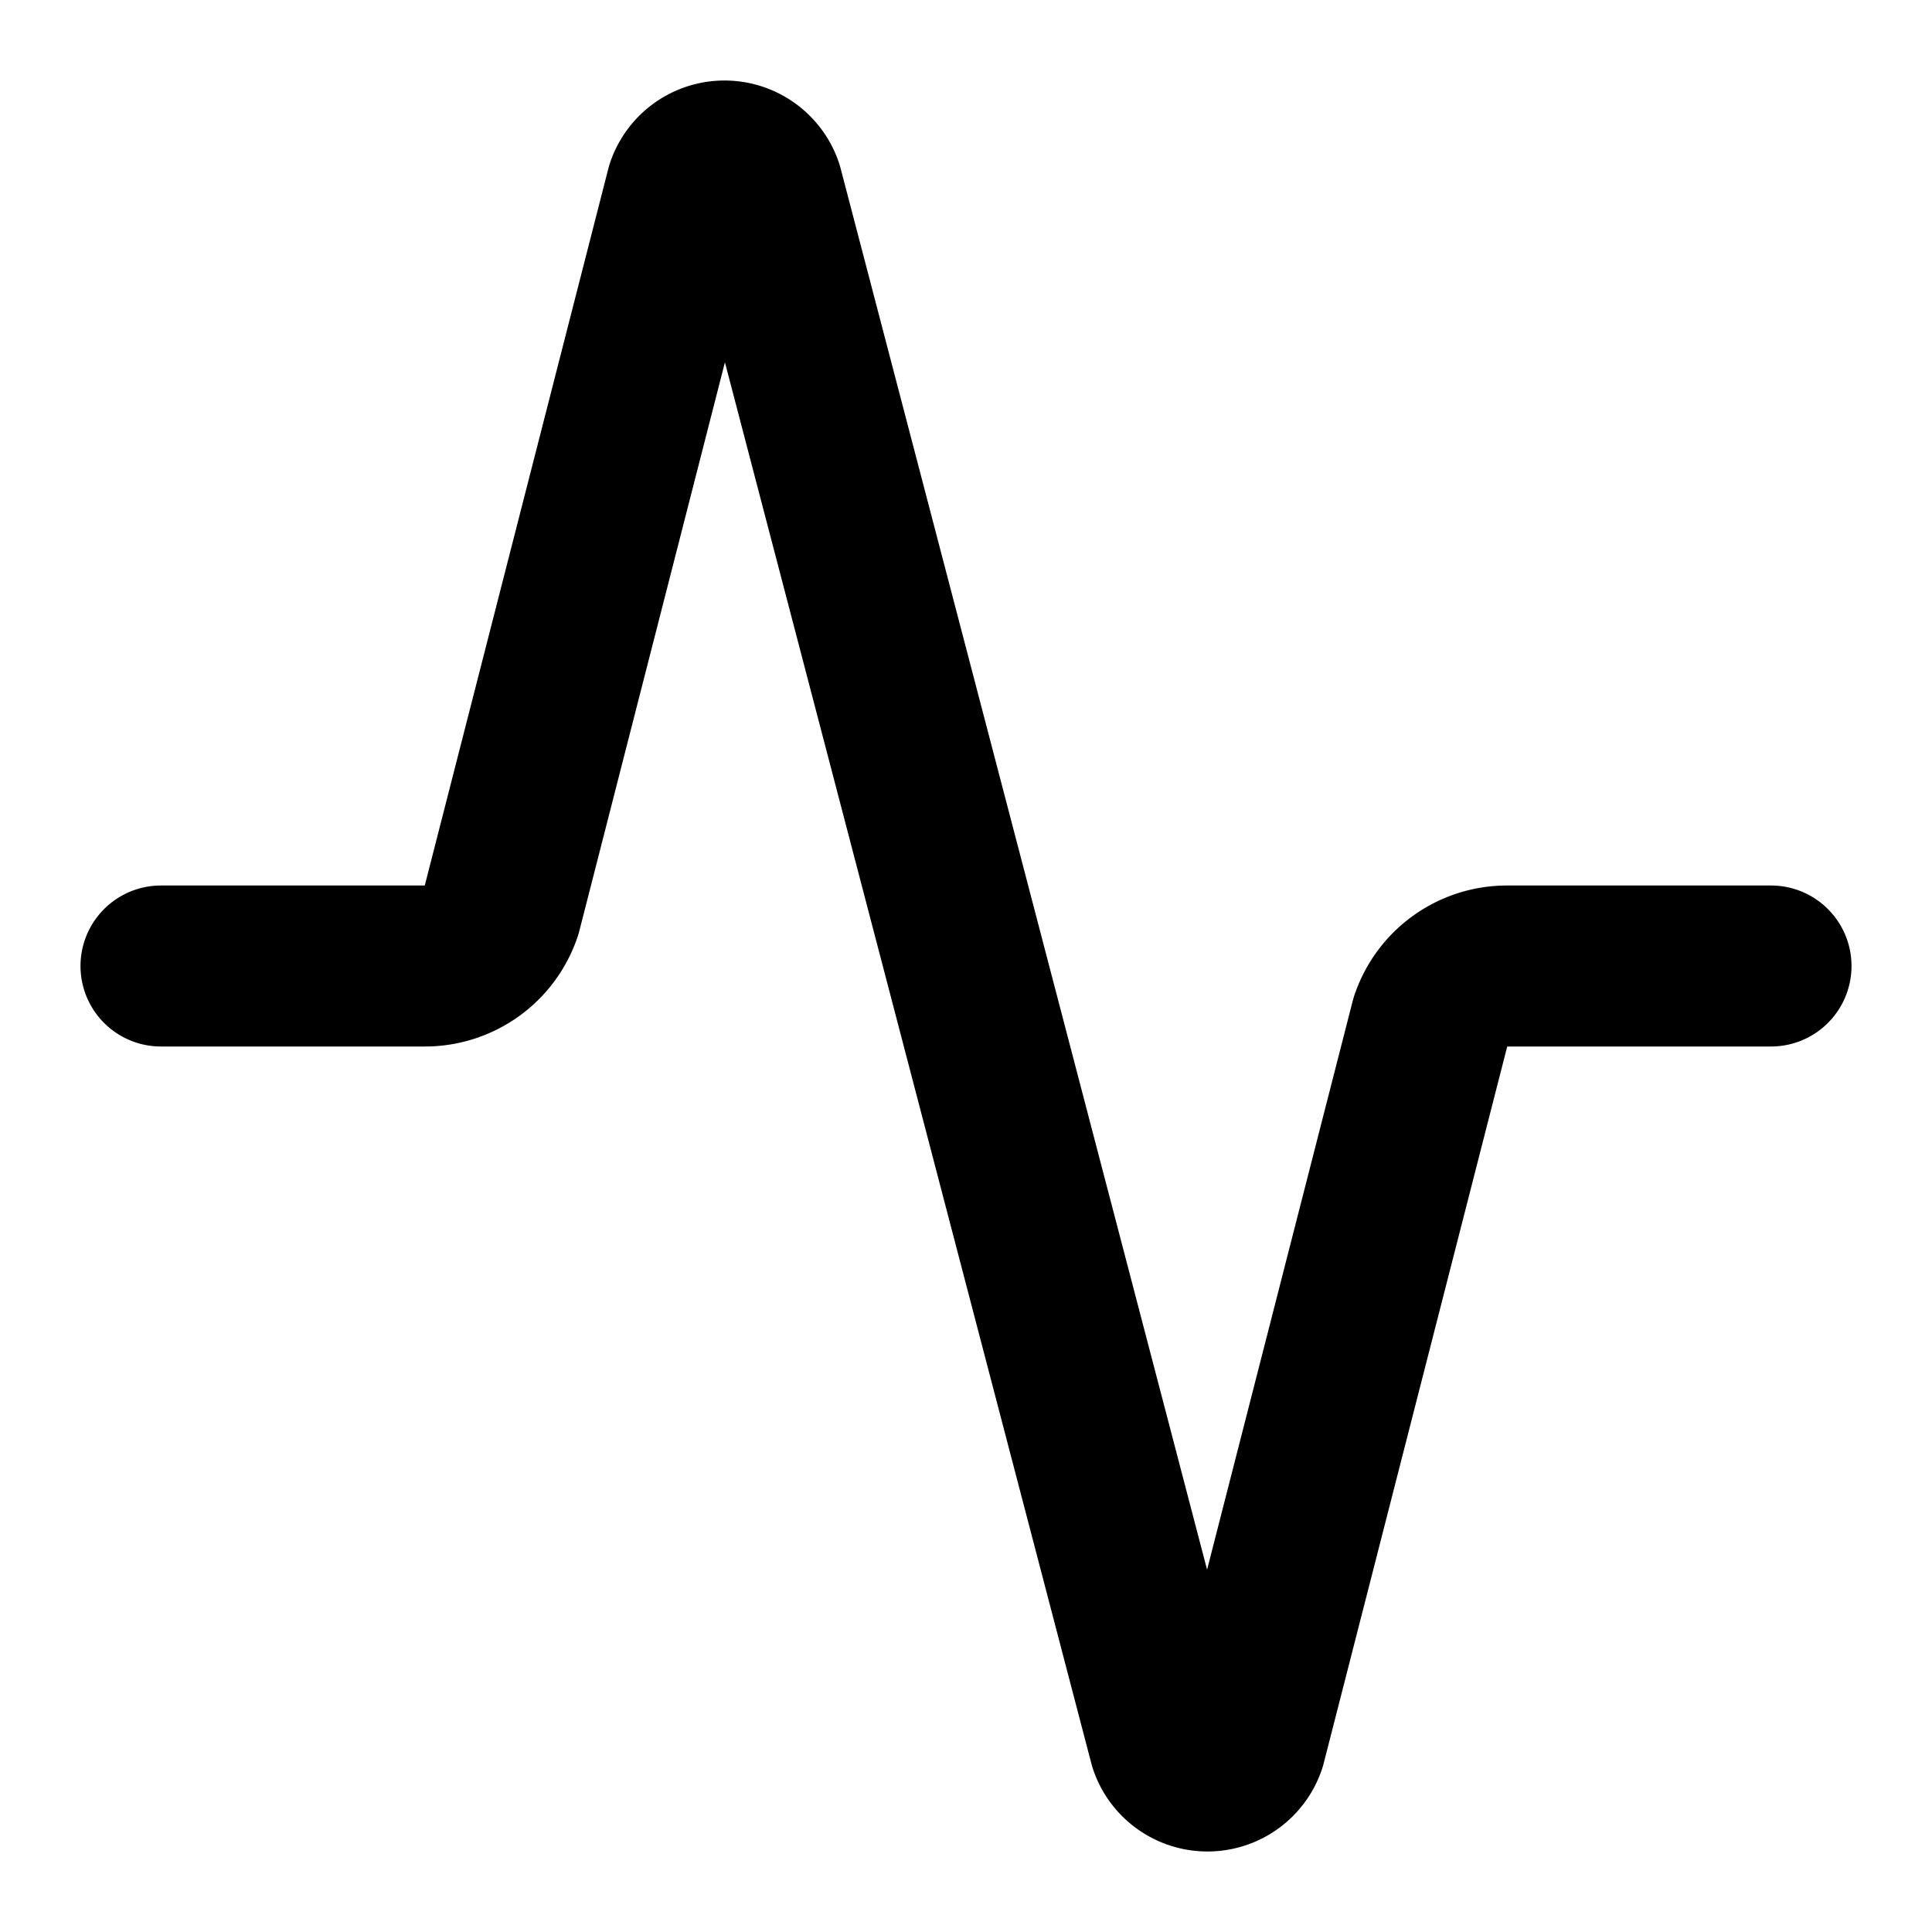 <svg
  xmlns="http://www.w3.org/2000/svg"
  width="24"
  height="24"
  viewBox="0 0 24 24"
  fill="none"
  stroke="currentColor"
  stroke-width="2"
  stroke-linecap="round"
  stroke-linejoin="round"
>
  <path d="M22 12h-3.28a1 1 0 0 0-.948.684l-2.298 8.975a.5.5 0 0 1-.948 0L9.474 2.341a.5.5 0 0 0-.948 0l-2.298 8.975a1 1 0 0 1-.949.684H2" />
</svg>
